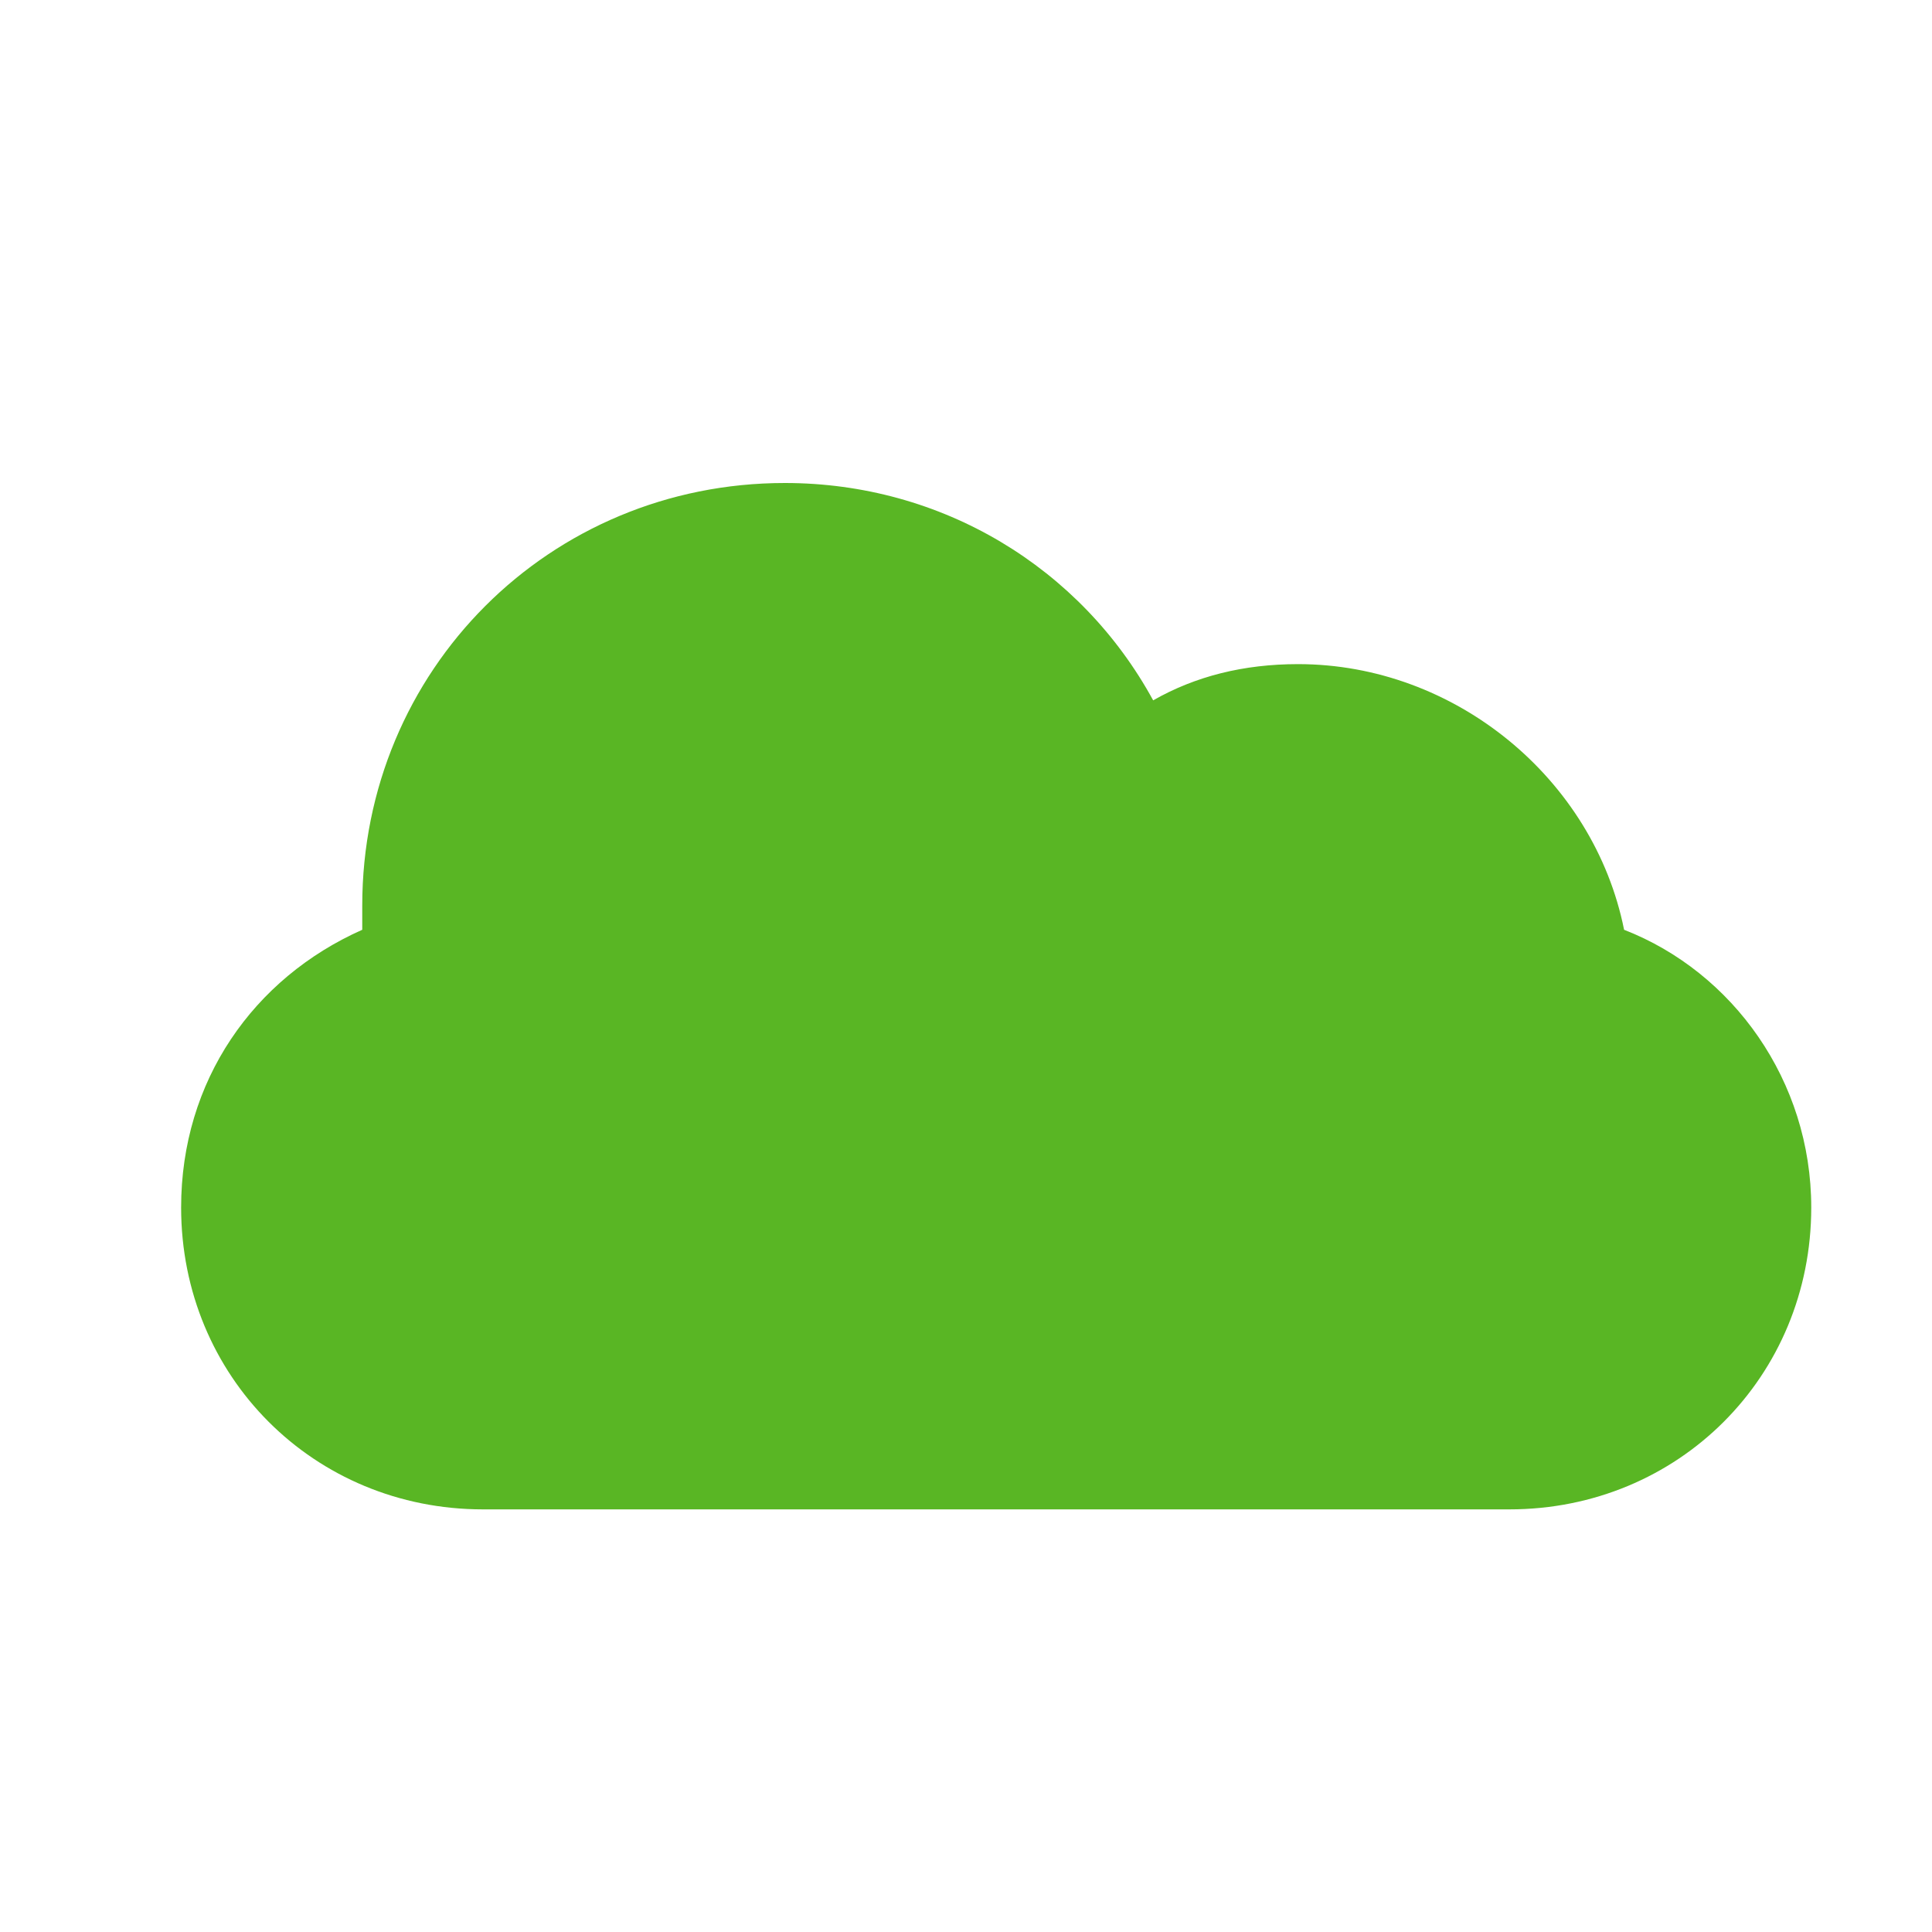 <?xml version="1.0" encoding="utf-8"?>
<!-- Generator: Adobe Illustrator 23.0.0, SVG Export Plug-In . SVG Version: 6.00 Build 0)  -->
<svg version="1.1" id="Ebene_1" xmlns:sketch="http://www.bohemiancoding.com/sketch/ns"
	 xmlns="http://www.w3.org/2000/svg" xmlns:xlink="http://www.w3.org/1999/xlink" x="0px" y="0px" viewBox="0 0 32 32"
	 style="enable-background:new 0 0 32 32;" xml:space="preserve">
<style type="text/css">
	.st0{fill-rule:evenodd;clip-rule:evenodd;fill:#59B624;}
</style>
<title></title>
<desc></desc>
<g id="Page-1">
	<g id="icon-132-cloud">
		<path id="cloud" class="st0" d="M26.9,15.4c1.8,0.7,3.1,2.5,3.1,4.6c0,2.8-2.2,5-5,5H8c-2.8,0-5-2.2-5-5c0-2.1,1.2-3.8,3-4.6l0,0
			c0-0.1,0-0.3,0-0.4c0-3.9,3.1-7,7-7c2.6,0,4.9,1.4,6.1,3.6c0.7-0.4,1.5-0.6,2.4-0.6C24.1,11,26.4,12.9,26.9,15.4z"/>
	</g>
</g>
</svg>
